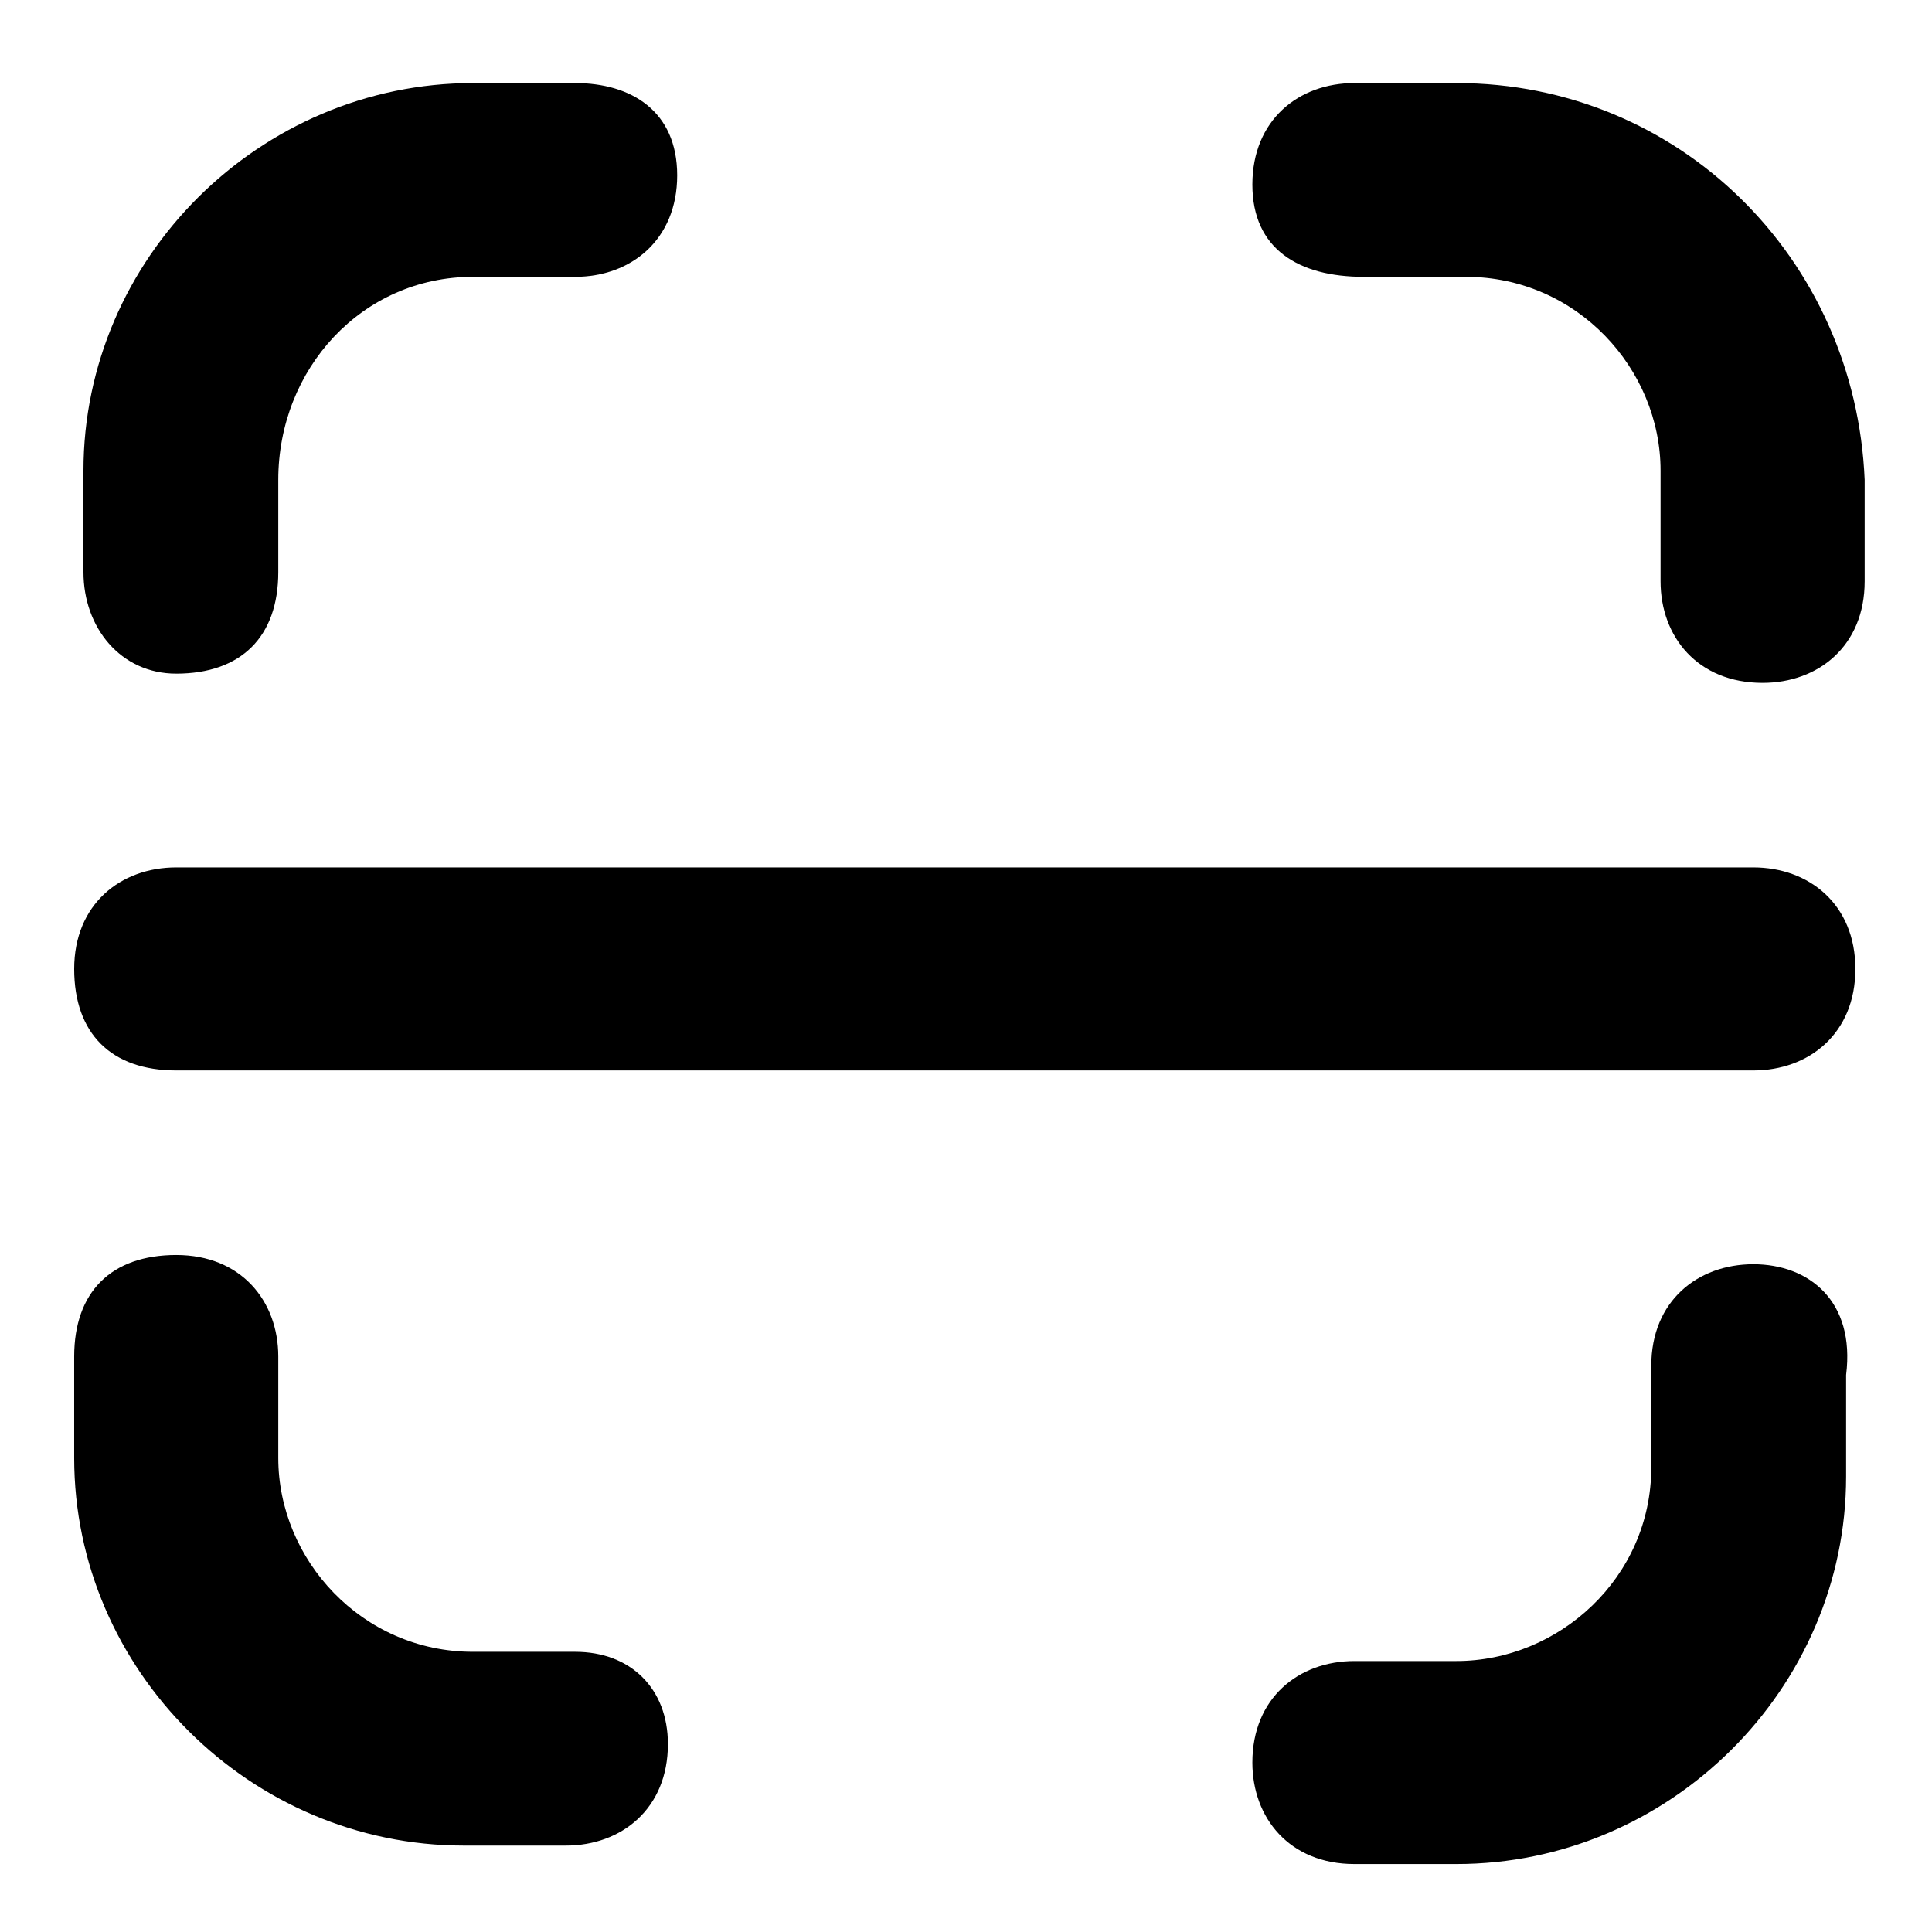 <?xml version="1.0" encoding="utf-8"?>
<!-- Generator: Adobe Illustrator 27.2.0, SVG Export Plug-In . SVG Version: 6.00 Build 0)  -->
<svg version="1.1" id="Capa_1" xmlns="http://www.w3.org/2000/svg" xmlns:xlink="http://www.w3.org/1999/xlink" x="0px" y="0px"
	 viewBox="0 0 55 55" style="enable-background:new 0 0 55 55;" xml:space="preserve">
<g id="Layer_1">
</g>
<g id="Layer_2" transform="matrix(2.641, 0, 0, 2.627, -7.924, -7.881)">
	<g>
		<path d="M18.7,3.9h-1.1c-0.6,0-1.1,0.4-1.1,1.1S17,6,17.7,6h1.1c1.2,0,2.1,1,2.1,2.1v1.2c0,0.6,0.4,1.1,1.1,1.1
			c0.6,0,1.1-0.4,1.1-1.1V8.2C23,5.8,21.1,3.9,18.7,3.9z"/>
		<path d="M21.9,16.7c-0.6,0-1.1,0.4-1.1,1.1v1.1c0,1.2-1,2.1-2.1,2.1h-1.1c-0.6,0-1.1,0.4-1.1,1.1c0,0.6,0.4,1.1,1.1,1.1h1.1
			c2.3,0,4.2-1.9,4.2-4.2v-1.1C23,17.1,22.5,16.7,21.9,16.7z"/>
		<path d="M9.2,20.9H8.1c-1.2,0-2.1-1-2.1-2.1v-1.1c0-0.6-0.4-1.1-1.1-1.1s-1.1,0.4-1.1,1.1v1.1c0,2.3,1.9,4.2,4.2,4.2h1.1
			c0.6,0,1.1-0.4,1.1-1.1C10.2,21.3,9.8,20.9,9.2,20.9z"/>
		<path d="M4.9,10.3C5.6,10.3,6,9.9,6,9.2V8.2C6,7,6.9,6,8.1,6h1.1c0.6,0,1.1-0.4,1.1-1.1S9.8,3.9,9.2,3.9H8.1
			c-2.3,0-4.2,1.9-4.2,4.2v1.1C3.9,9.8,4.3,10.3,4.9,10.3z"/>
		<path d="M21.9,12.4h-17c-0.6,0-1.1,0.4-1.1,1.1s0.4,1.1,1.1,1.1h17c0.6,0,1.1-0.4,1.1-1.1S22.5,12.4,21.9,12.4z"/>
	</g>
</g>
</svg>
